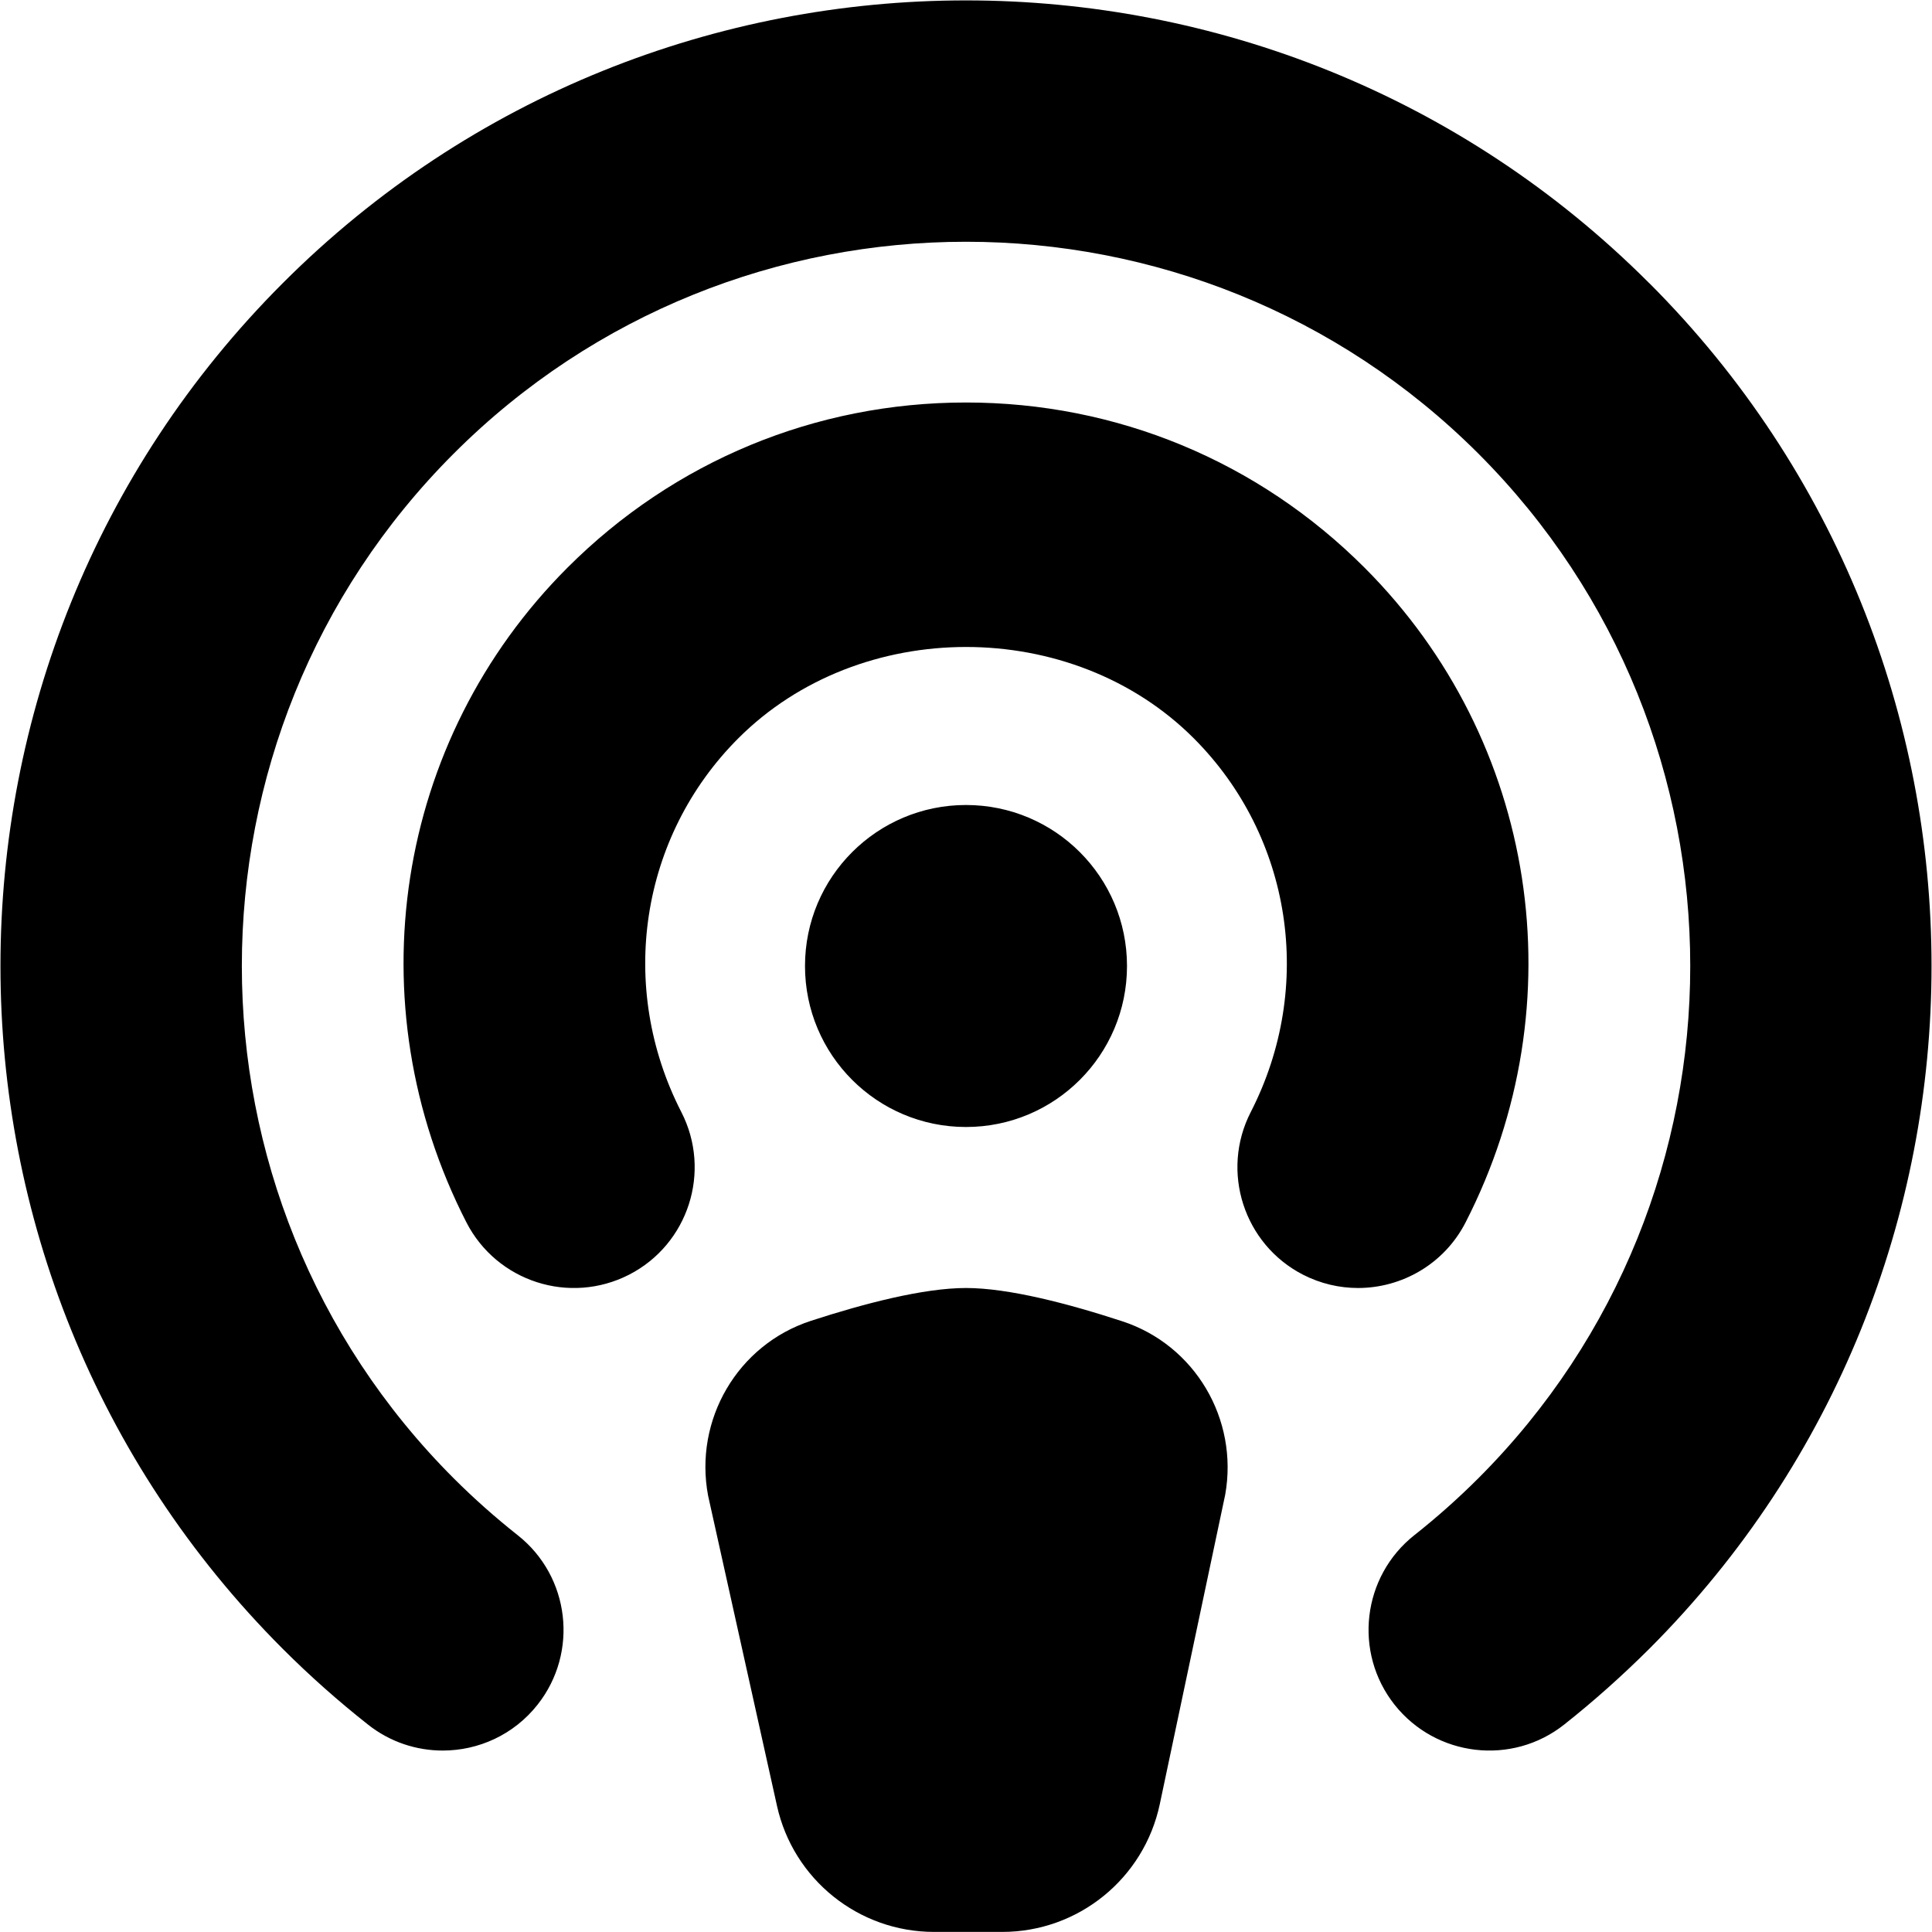 <?xml version="1.0" encoding="UTF-8"?>
<svg xmlns="http://www.w3.org/2000/svg" id="Layer_1" data-name="Layer 1" viewBox="0 0 24 24" width="512" height="512"><path d="m10,12c0-1.105.895-2,2-2s2,.895,2,2-.895,2-2,2-2-.895-2-2Zm3.94,4.413c-.666-.218-1.41-.413-1.94-.413-.526,0-1.264.192-1.927.408-.911.297-1.454,1.229-1.277,2.171l.856,3.854c.203.915,1.015,1.566,1.952,1.566h.846c.945,0,1.761-.662,1.957-1.586l.813-3.846c.167-.937-.375-1.859-1.28-2.154Zm4.266-1.228c1.394-2.72.89-5.988-1.256-8.134-1.322-1.322-3.08-2.051-4.95-2.051s-3.628.729-4.95,2.051c-2.146,2.146-2.65,5.414-1.256,8.134.378.735,1.28,1.028,2.02.65.737-.378,1.028-1.282.65-2.02-.798-1.556-.514-3.422.708-4.644,1.512-1.512,4.146-1.512,5.657,0,1.221,1.222,1.506,3.088.708,4.644-.378.737-.086,1.642.65,2.02.219.112.453.165.683.165.545,0,1.071-.298,1.336-.815Zm2.279-11.67C15.807-1.165,8.193-1.165,3.515,3.515-1.164,8.193-1.164,15.807,3.515,20.485c.332.332.687.647,1.056.938.275.218.603.323.929.323.443,0,.882-.195,1.178-.57.513-.65.402-1.594-.248-2.106-.278-.22-.545-.457-.794-.706-3.509-3.51-3.509-9.219,0-12.729s9.219-3.508,12.729,0c3.509,3.51,3.509,9.219.001,12.727-.253.253-.521.491-.796.708-.649.514-.76,1.457-.246,2.107.514.648,1.458.76,2.107.246.364-.288.718-.604,1.054-.938,4.679-4.679,4.679-12.292,0-16.971Z"/></svg>
